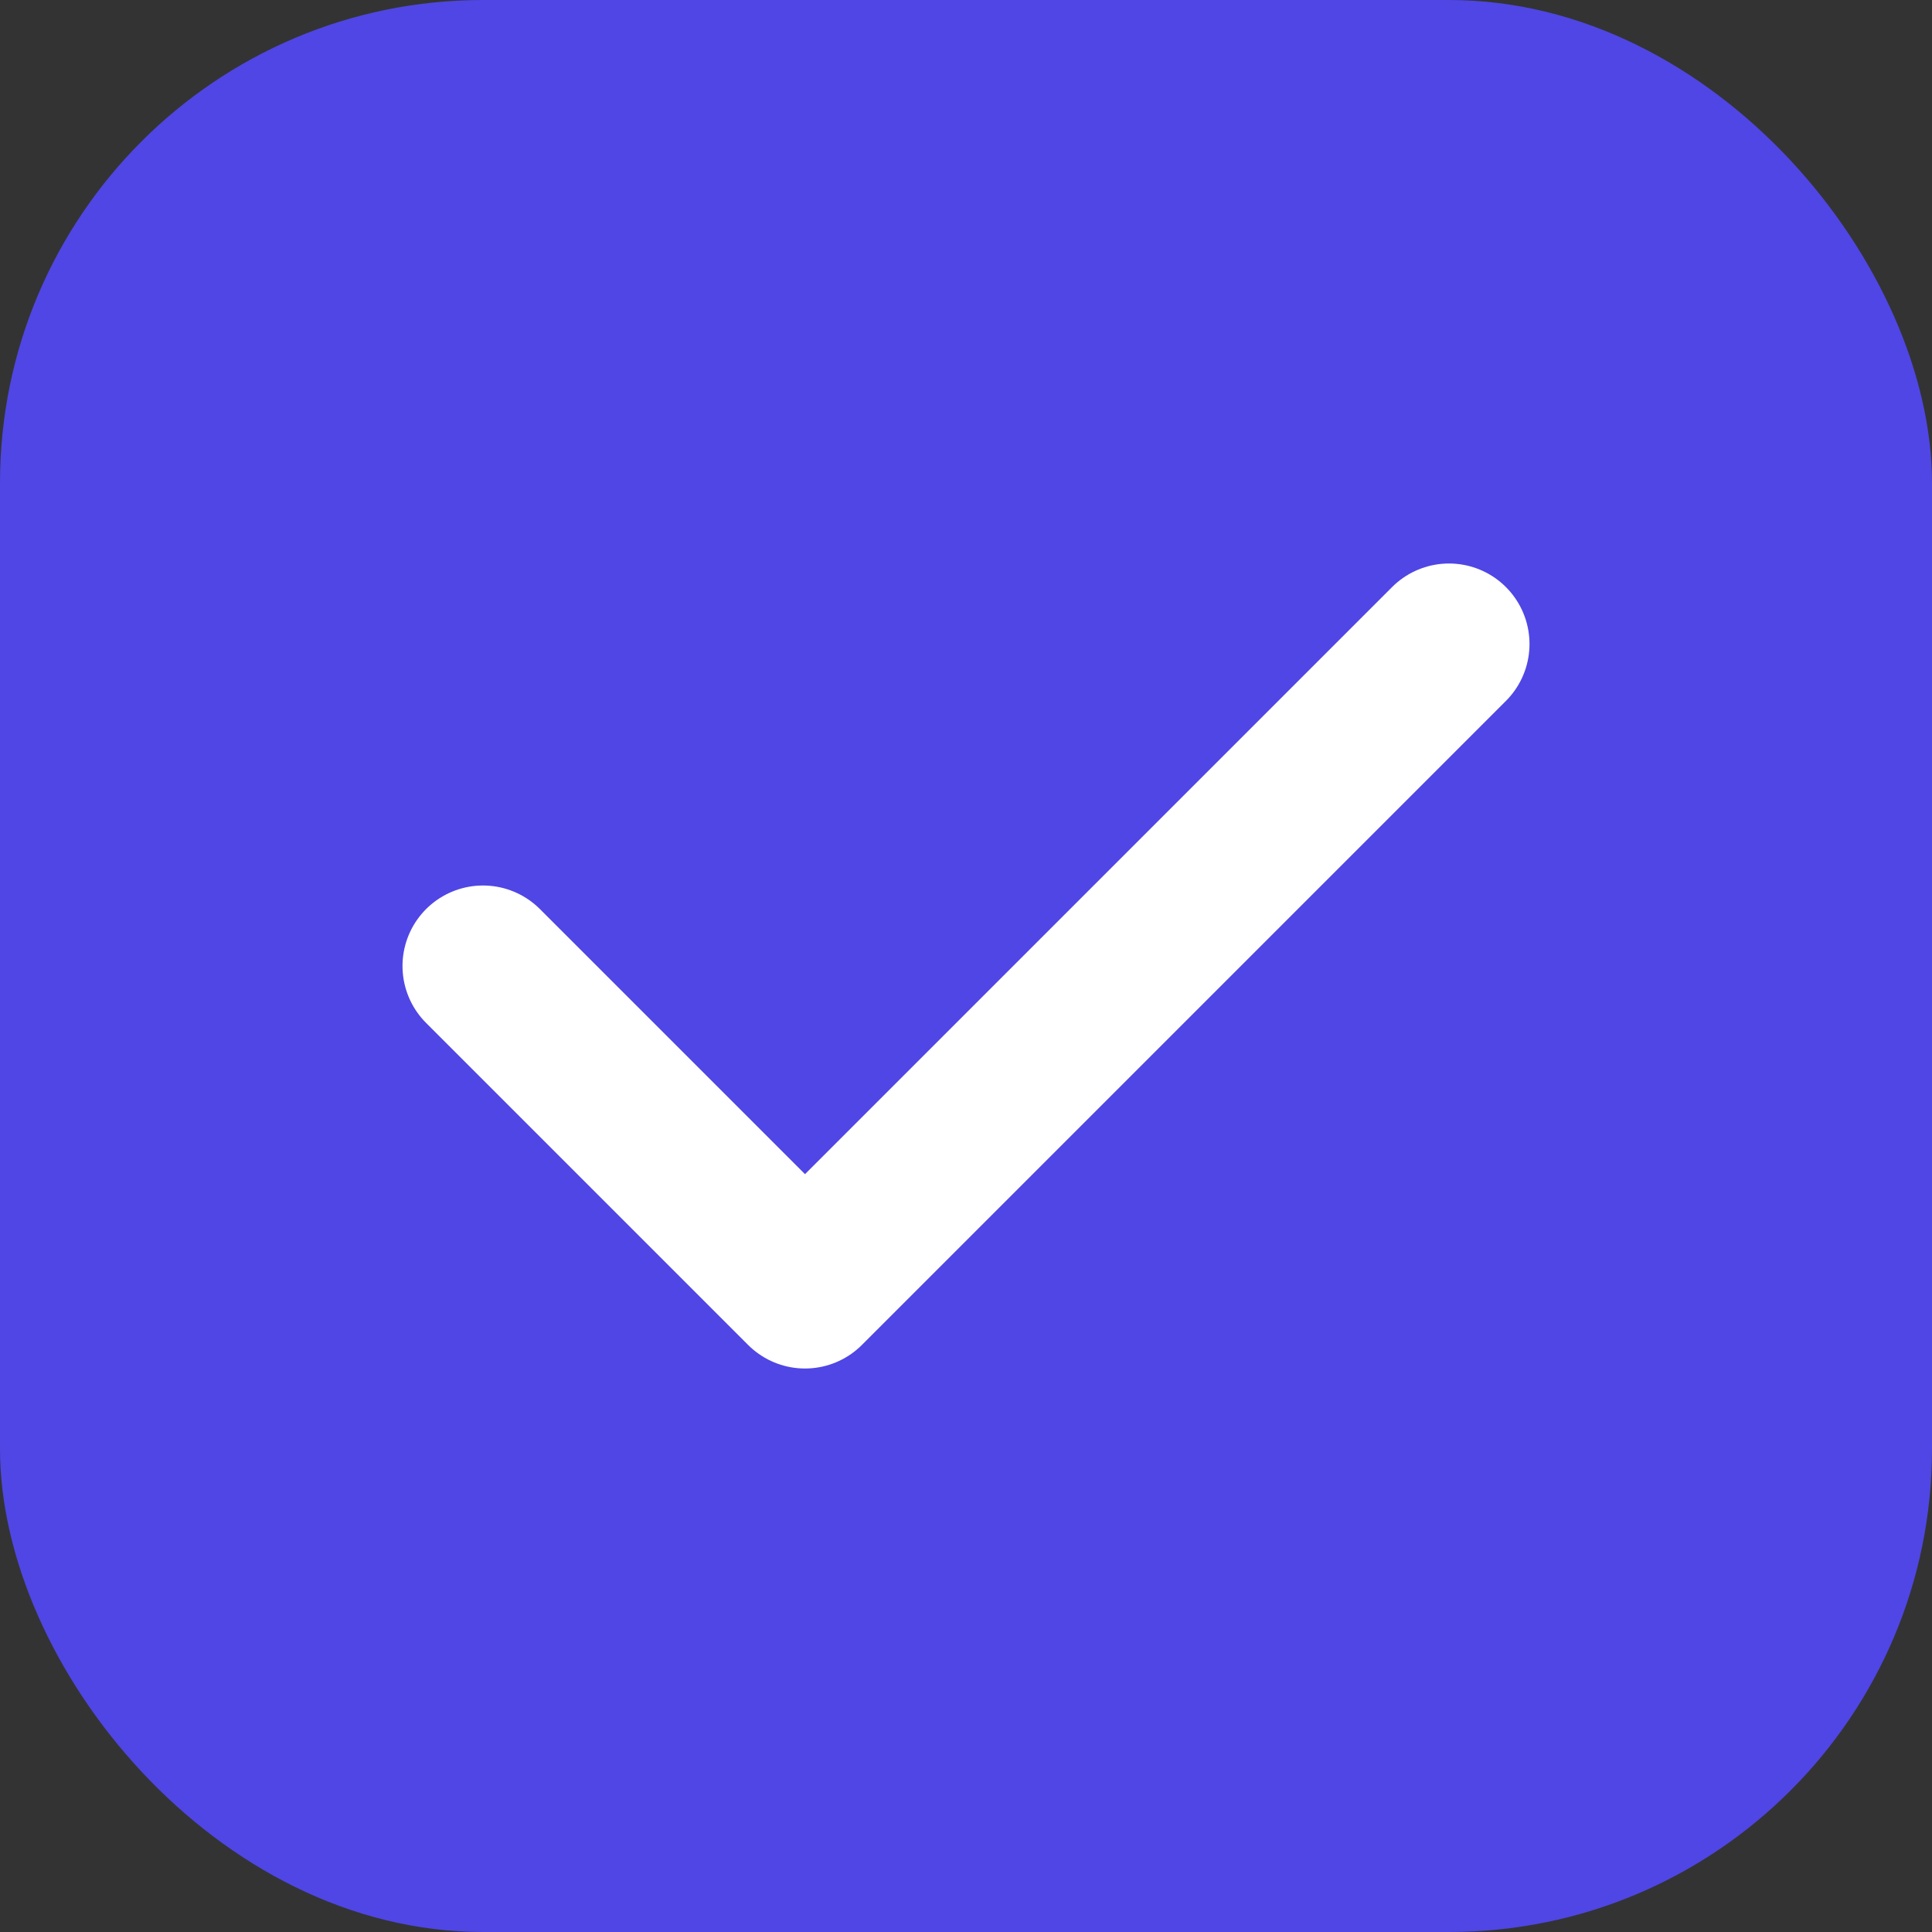 <svg width="24" height="24" viewBox="0 0 24 24" fill="none" xmlns="http://www.w3.org/2000/svg">
  <rect x="0" y="0" width="24" height="24" fill="#333333" stroke="none"/>
  <rect width="24" height="24" rx="6" fill="#4F46E5"/>
  <path d="M6 12L10 16L18 8" stroke="white" stroke-width="2" stroke-linecap="round" stroke-linejoin="round"/>
</svg>
